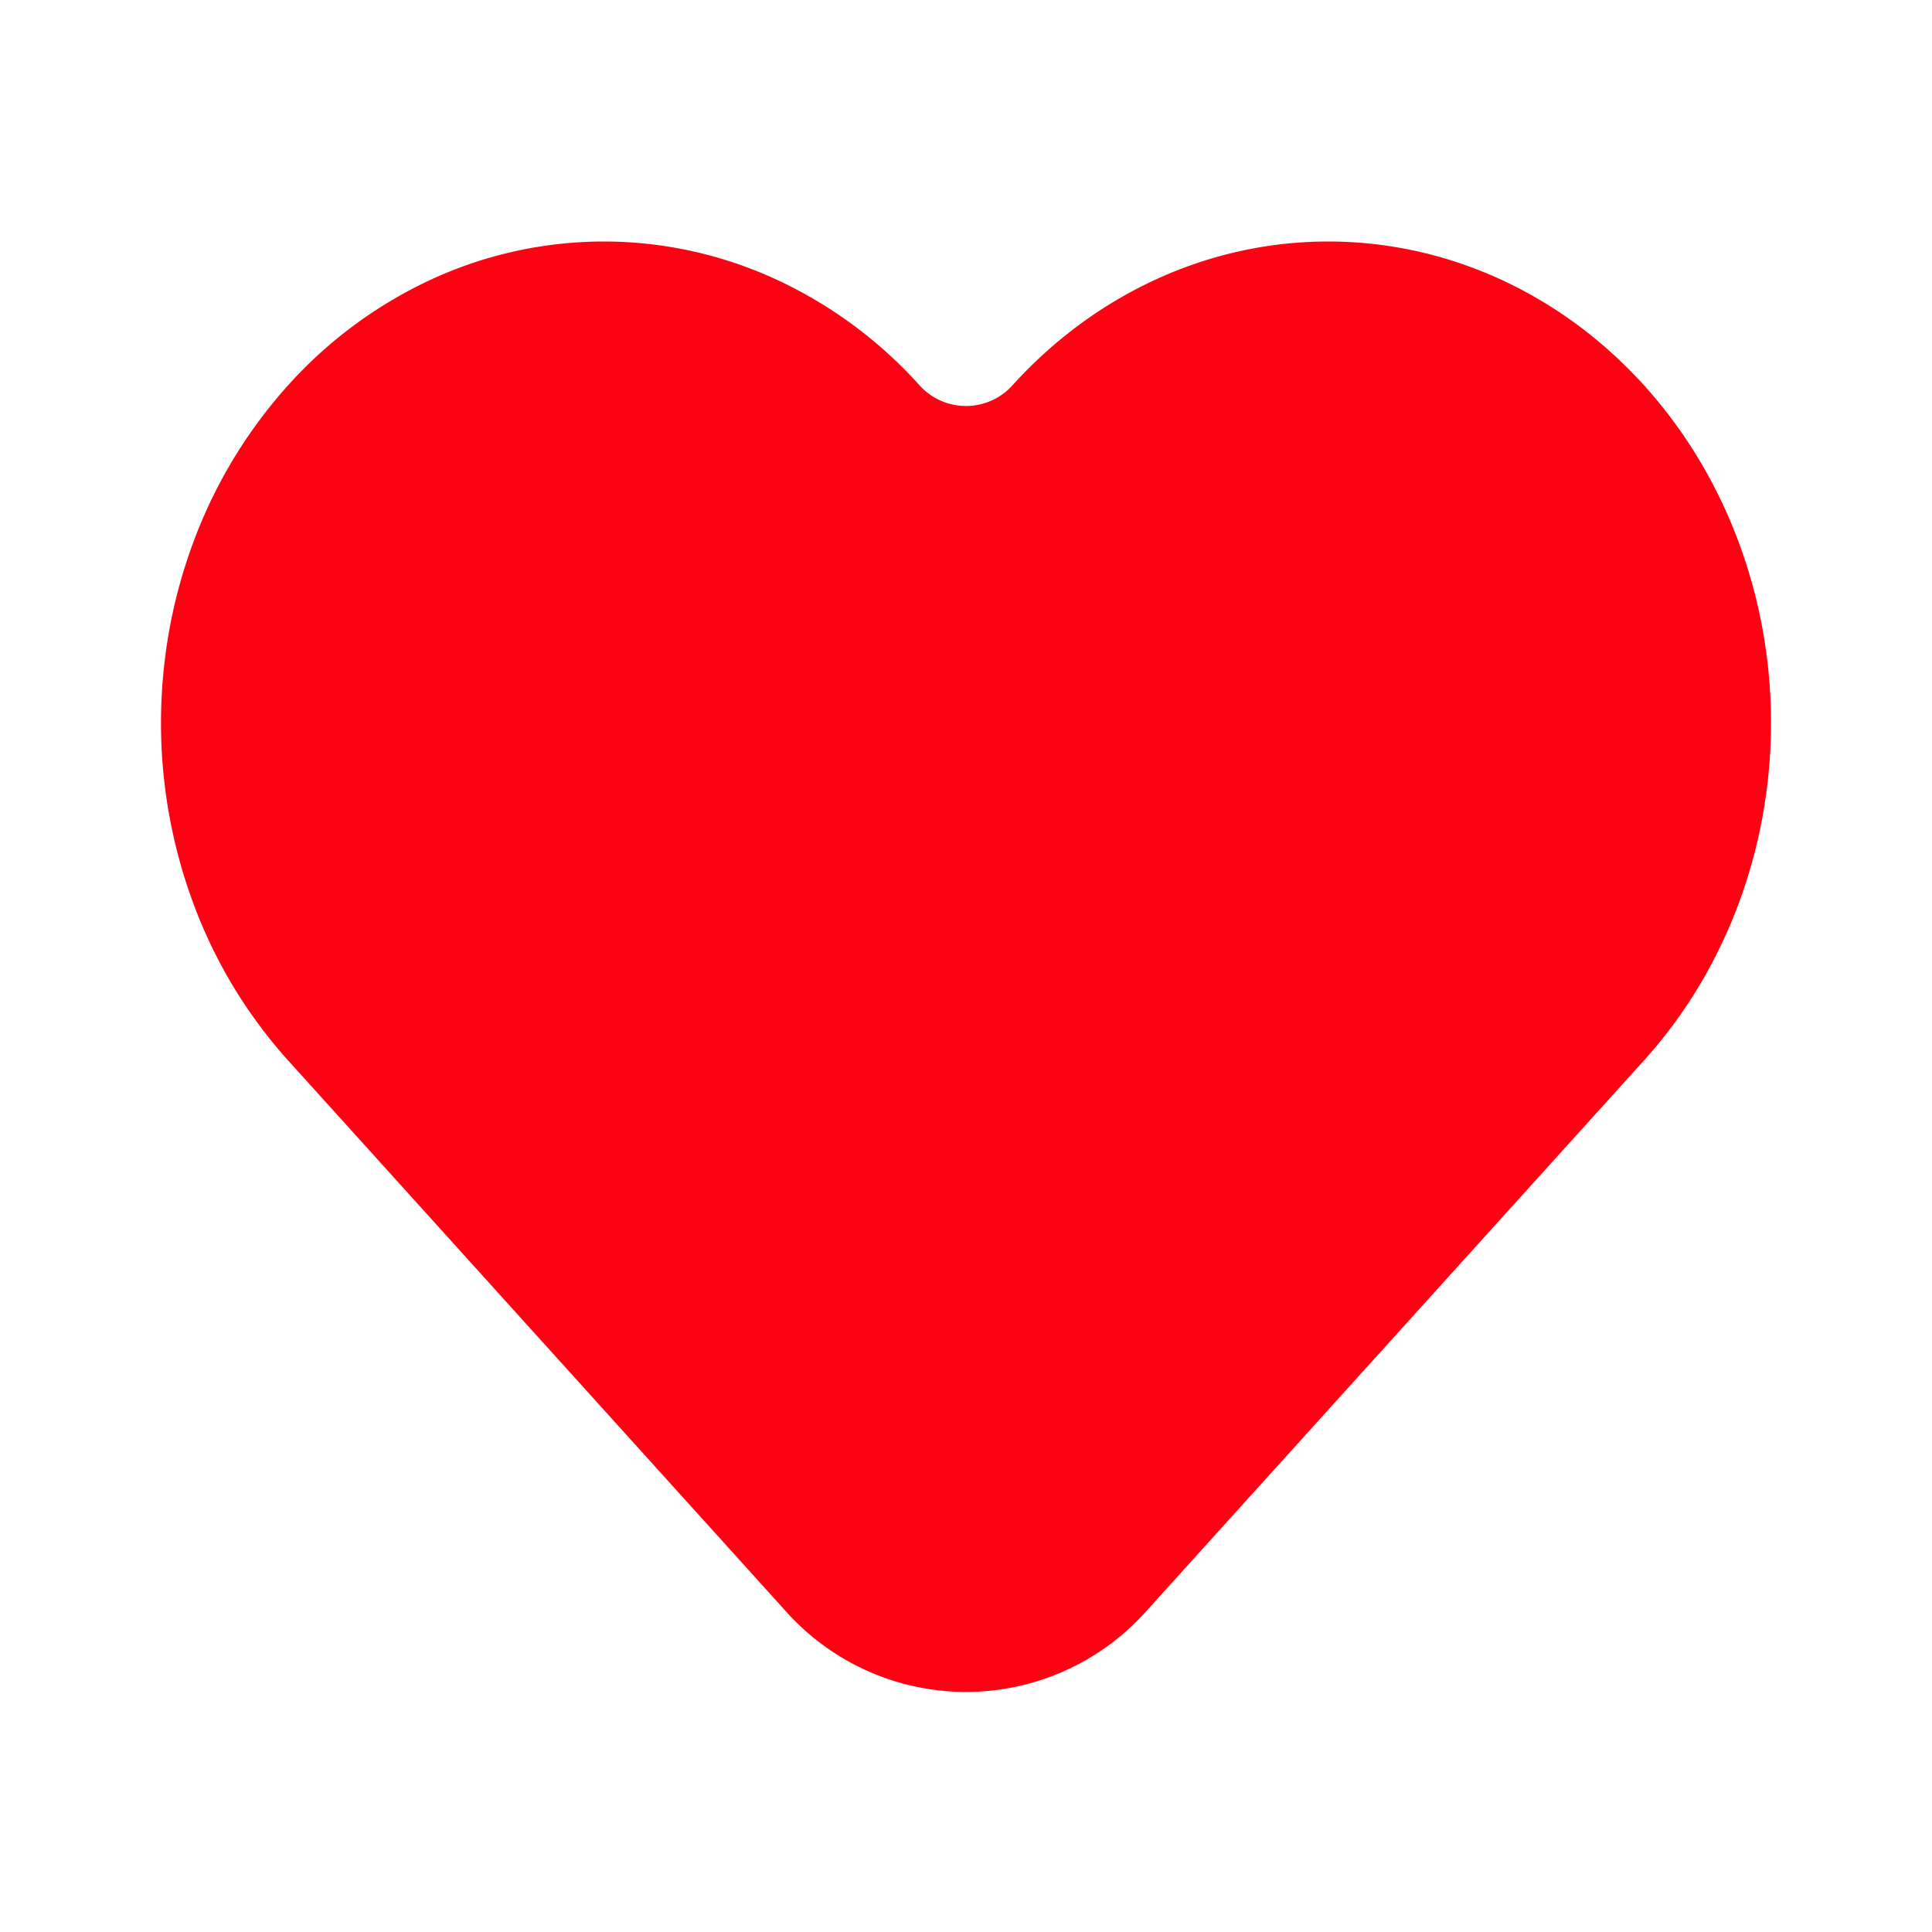 <svg width="800" height="800" viewBox="0 0 24 24" fill="none" xmlns="http://www.w3.org/2000/svg"><path d="M0 0h24v24H0z"/><path fill-rule="evenodd" clip-rule="evenodd" d="M5.361 3.47A5.127 5.127 0 0 1 7.5 3c.737 0 1.464.16 2.139.47a5.5 5.5 0 0 1 1.785 1.318.777.777 0 0 0 1.152 0C13.598 3.658 15.006 3 16.5 3c1.493 0 2.902.657 3.924 1.788C21.443 5.915 22 7.424 22 8.979c0 1.555-.557 3.064-1.576 4.192l-6.198 6.858a3 3 0 0 1-4.452 0L3.576 13.17a6.043 6.043 0 0 1-1.17-1.936A6.443 6.443 0 0 1 2 8.98c0-.772.137-1.538.406-2.256a6.044 6.044 0 0 1 1.17-1.935A5.5 5.5 0 0 1 5.361 3.47Z" fill="#fc0313"/></svg>